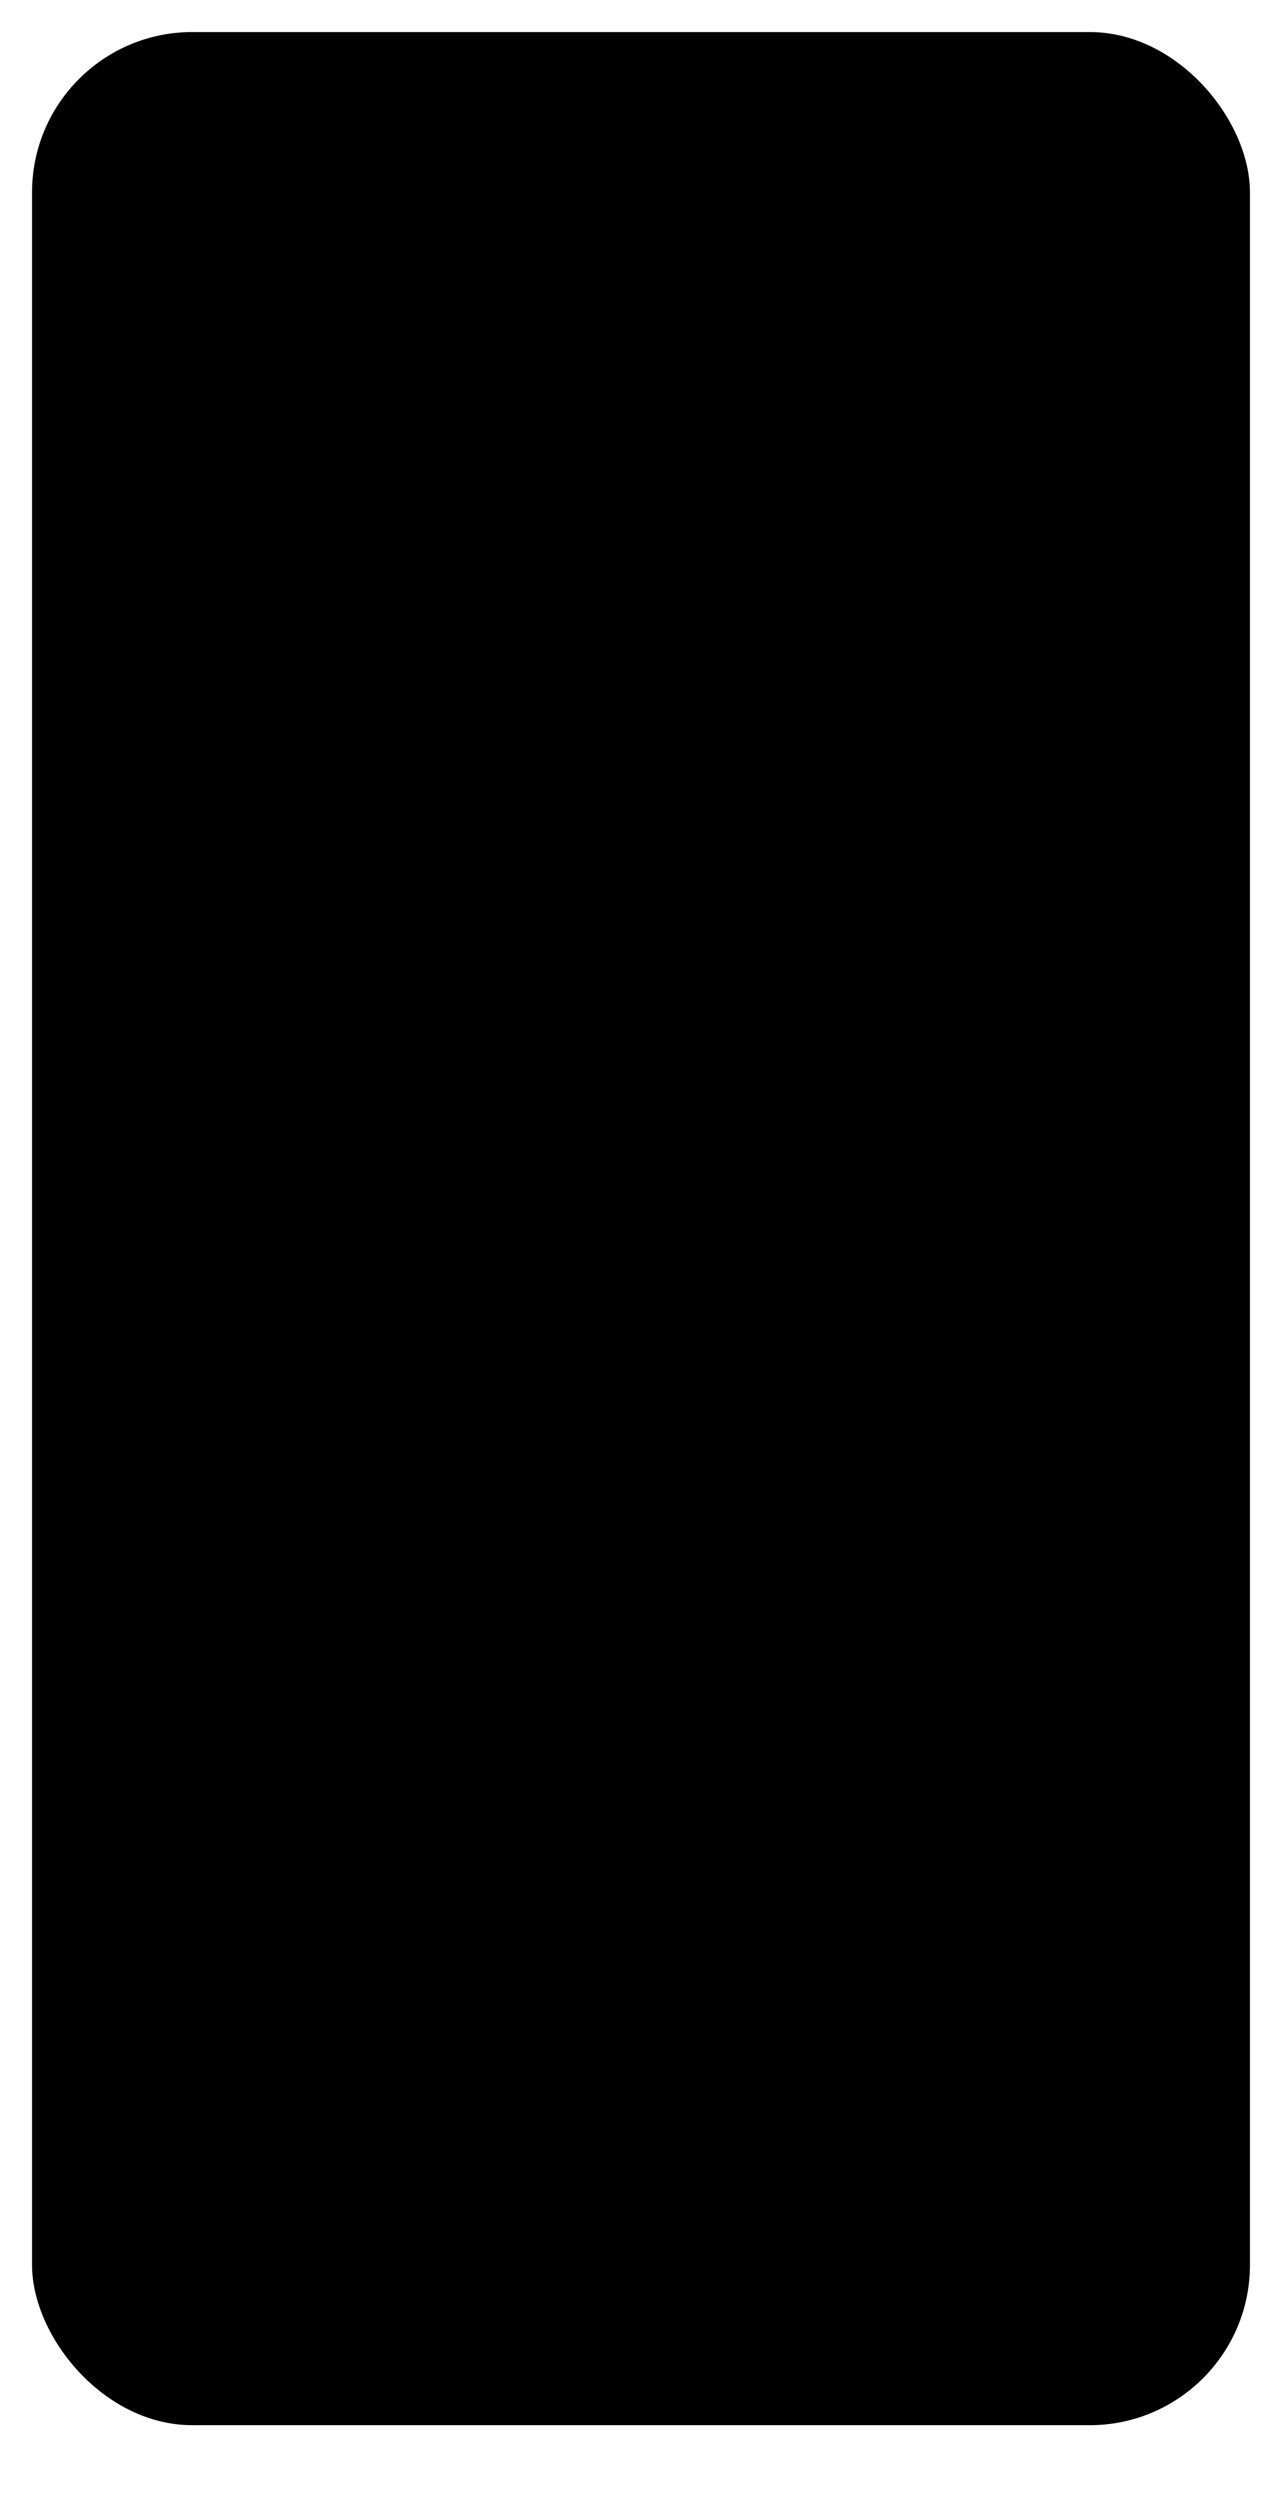 <svg width="20" height="39" viewBox="0 0 20 39"  xmlns="http://www.w3.org/2000/svg">
<rect x="0.5" y="0.5" width="19" height="37.333" rx="2.5" />
<rect x="8.334" y="2.5" width="3.333" height="0.833" />
<rect x="5.834" y="35.833" width="8.333" height="0.833" />
</svg>
